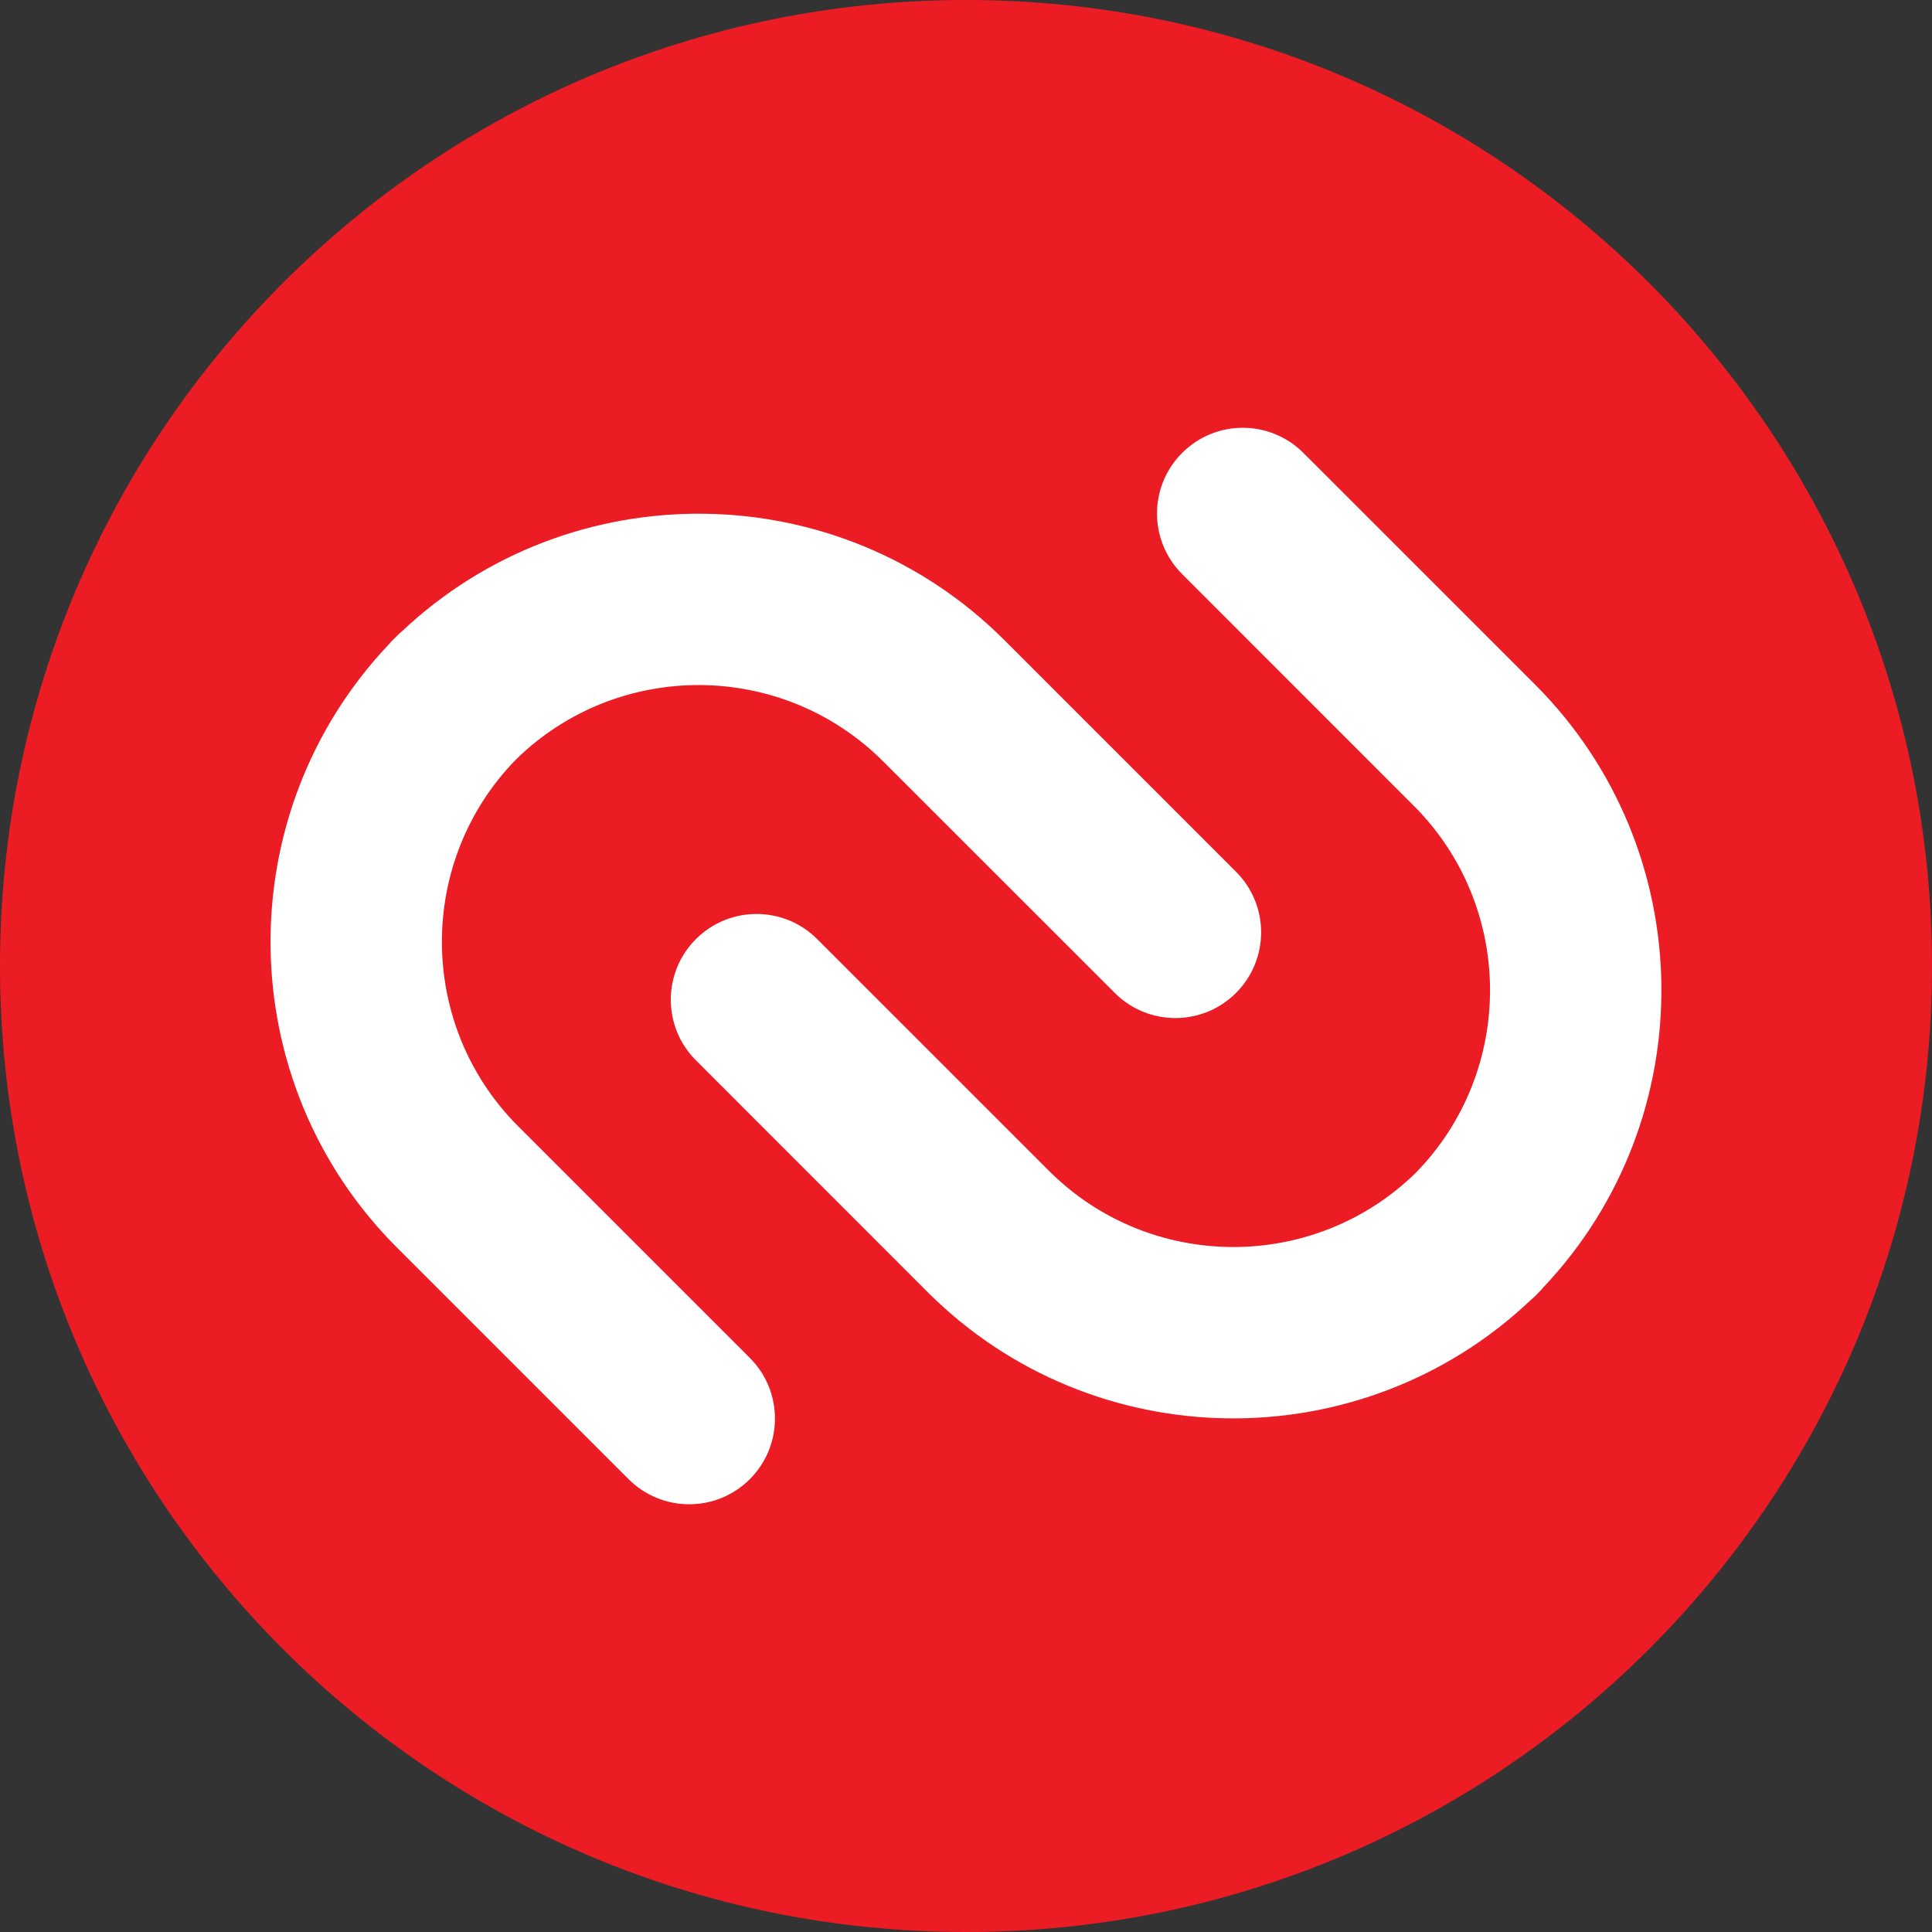 <svg width="600" height="600" viewBox="0 0 600 600" fill="none" xmlns="http://www.w3.org/2000/svg">
<rect x="0" y="0" width="600" height="600" fill="#333333" stroke="none"/>
<g clip-path="url(#clip0_8152_133)">
<path d="M600 299.995C600 465.694 465.689 600 299.993 600C134.306 600 0 465.694 0 299.995C0 134.309 134.306 0 299.993 0C465.689 0 600 134.309 600 299.995Z" fill="#EC1C24"/>
<path d="M274.274 236.461L346.206 308.367C356.589 318.764 373.448 318.764 383.856 308.367C394.241 297.972 394.265 281.128 383.856 270.731L311.92 198.797C260.448 147.314 177.259 146.484 124.696 196.181C124.205 196.589 123.732 197.017 123.278 197.465C123.048 197.695 122.861 197.939 122.634 198.145C122.399 198.37 122.16 198.572 121.937 198.797C121.483 199.249 121.068 199.725 120.672 200.196C70.949 252.783 71.805 335.974 123.28 387.454L195.215 459.375C205.621 469.765 222.456 469.765 232.86 459.375C243.271 448.976 243.271 432.11 232.886 421.734L160.949 349.802C129.548 318.412 129.337 267.468 160.298 235.809C191.952 204.848 242.868 205.071 274.274 236.461ZM367.115 140.665C356.72 151.064 356.72 167.906 367.143 178.303L439.052 250.24C470.434 281.627 470.638 332.564 439.68 364.23C408.016 395.168 357.116 394.961 325.72 363.569L253.785 291.642C243.384 281.243 226.52 281.243 216.13 291.642C205.717 302.032 205.717 318.928 216.13 329.294L288.041 401.233C339.529 452.714 422.709 453.55 475.281 403.849C475.769 403.418 476.228 403.017 476.711 402.562C476.931 402.34 477.137 402.112 477.351 401.883C477.585 401.66 477.813 401.454 478.03 401.205C478.492 400.776 478.886 400.305 479.296 399.813C529.019 347.247 528.187 264.084 476.713 212.573L404.779 140.662C394.382 130.249 377.502 130.249 367.115 140.665Z" fill="white"/>
</g>
<defs>
<clipPath id="clip0_8152_133">
<rect width="600" height="600" fill="white"/>
</clipPath>
</defs>
</svg>
